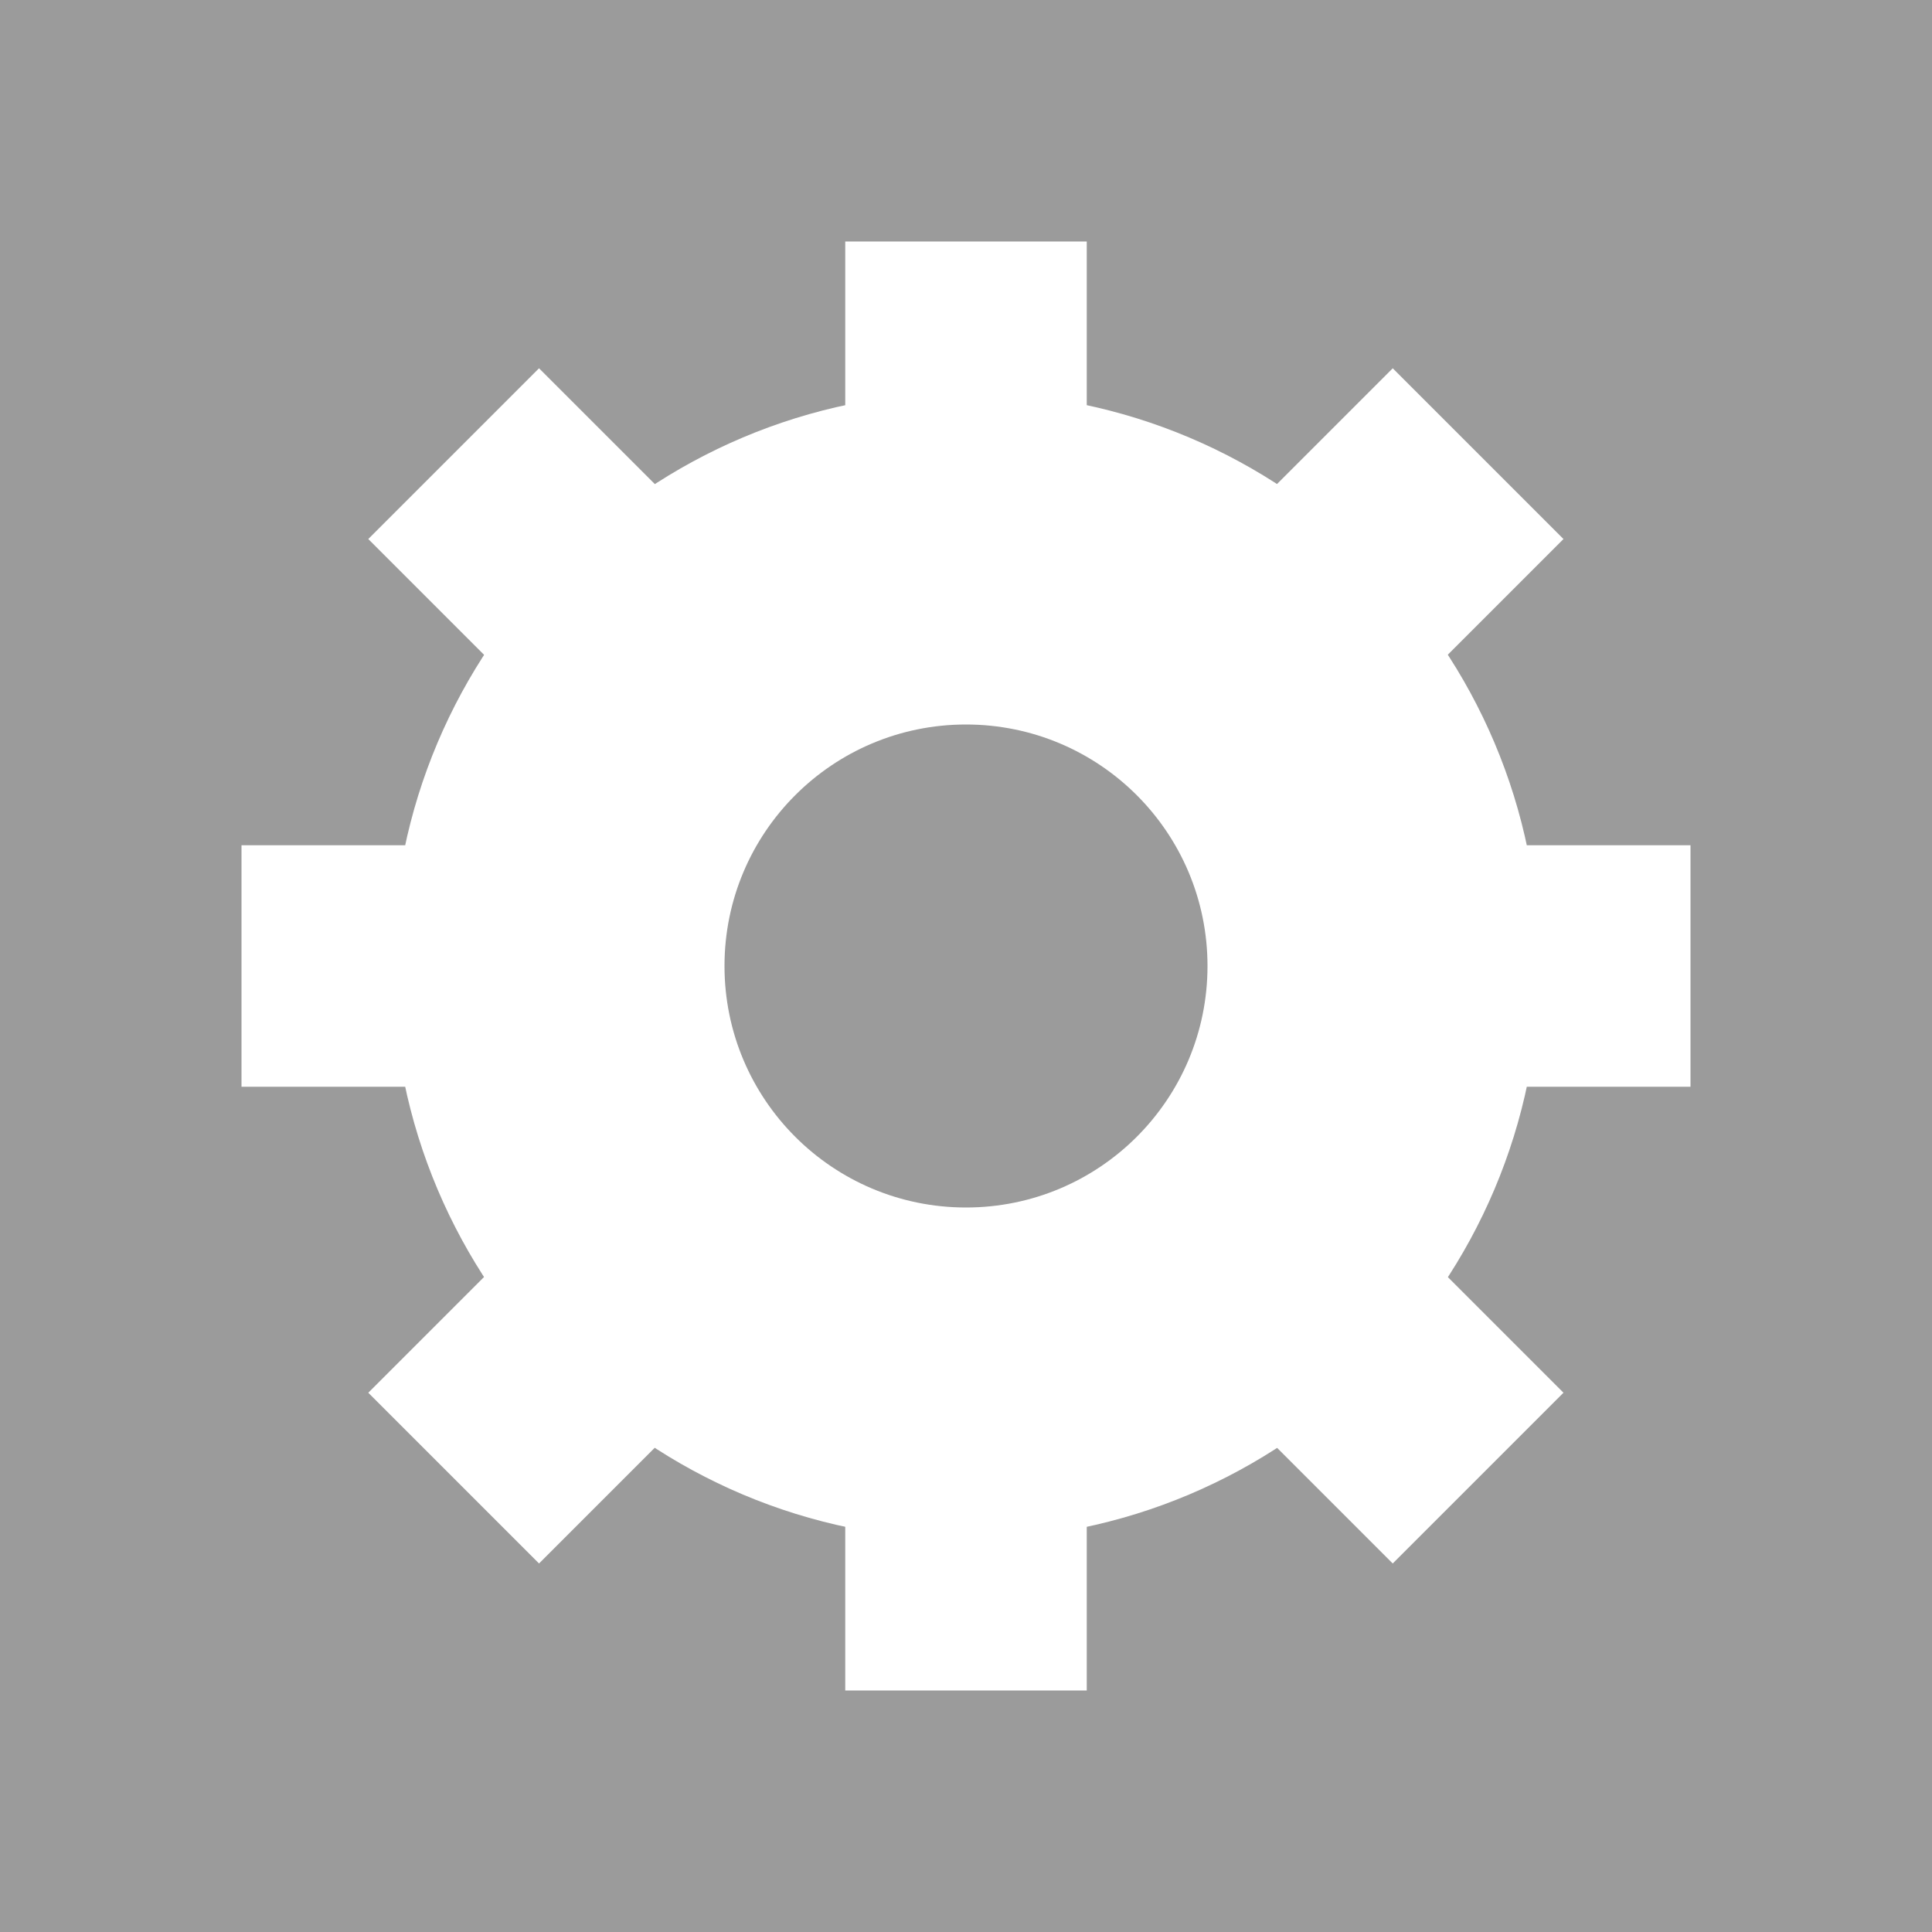 <?xml version="1.0" encoding="UTF-8" standalone="no"?>
<!-- Created with Inkscape (http://www.inkscape.org/) -->

<svg
   xmlns:dc="http://purl.org/dc/elements/1.1/"
   xmlns:cc="http://creativecommons.org/ns#"
   xmlns:rdf="http://www.w3.org/1999/02/22-rdf-syntax-ns#"
   xmlns:svg="http://www.w3.org/2000/svg"
   xmlns="http://www.w3.org/2000/svg"
   xmlns:sodipodi="http://sodipodi.sourceforge.net/DTD/sodipodi-0.dtd"
   xmlns:inkscape="http://www.inkscape.org/namespaces/inkscape"
   version="1.0"
   width="16"
   height="16"
   id="svg2457"
   inkscape:version="0.91 r13725"
   sodipodi:docname="application-x-executable.svg">
  <sodipodi:namedview
     pagecolor="#ffffff"
     bordercolor="#666666"
     borderopacity="1"
     objecttolerance="10"
     gridtolerance="10"
     guidetolerance="10"
     inkscape:pageopacity="0"
     inkscape:pageshadow="2"
     inkscape:window-width="1440"
     inkscape:window-height="852"
     id="namedview21"
     showgrid="false"
     inkscape:zoom="32.000001"
     inkscape:cx="10.632627"
     inkscape:cy="9.9047049"
     inkscape:window-x="0"
     inkscape:window-y="0"
     inkscape:window-maximized="1"
     inkscape:current-layer="svg2457" />
  <defs
     id="defs2459" />
  <rect
     style="fill:#9b9b9b;fill-opacity:1;stroke:none;stroke-width:2;stroke-miterlimit:4;stroke-dasharray:none;stroke-opacity:1"
     id="rect4284"
     width="16"
     height="16"
     x="0"
     y="0" />
  <rect
     y="-6"
     x="10.314"
     height="12"
     width="2"
     id="rect14621"
     style="fill:#ffffff;fill-opacity:1;stroke:none"
     transform="matrix(0.707,0.707,-0.707,0.707,0,0)" />
  <rect
     transform="matrix(0,1,-1,0,0,0)"
     style="fill:#ffffff;fill-opacity:1;stroke:none"
     id="rect14623"
     width="2"
     height="12"
     x="7"
     y="-14" />
  <rect
     y="-17.314"
     x="-1"
     height="12"
     width="2"
     id="rect14625"
     style="fill:#ffffff;fill-opacity:1;stroke:none"
     transform="matrix(-0.707,0.707,-0.707,-0.707,0,0)" />
  <rect
     style="fill:#ffffff;fill-opacity:1;stroke:none"
     id="rect14605"
     width="2"
     height="12"
     x="7"
     y="2" />
  <path
     id="path14603"
     d="m 12.75,8 c 0,2.623 -2.127,4.75 -4.75,4.75 C 5.377,12.75 3.25,10.623 3.25,8 3.25,5.377 5.377,3.25 8,3.25 c 2.623,0 4.75,2.127 4.75,4.75 z"
     style="fill:#ffffff;fill-opacity:1;stroke:none"
     inkscape:connector-curvature="0" />
  <path
     style="fill:#9b9b9b;fill-opacity:1;stroke:none"
     d="m 10,8 c 0,1.105 -0.895,2 -2,2 -1.105,0 -2,-0.895 -2,-2 0,-1.105 0.895,-2 2,-2 1.105,0 2,0.895 2,2 z"
     id="path14599"
     inkscape:connector-curvature="0" />
</svg>
